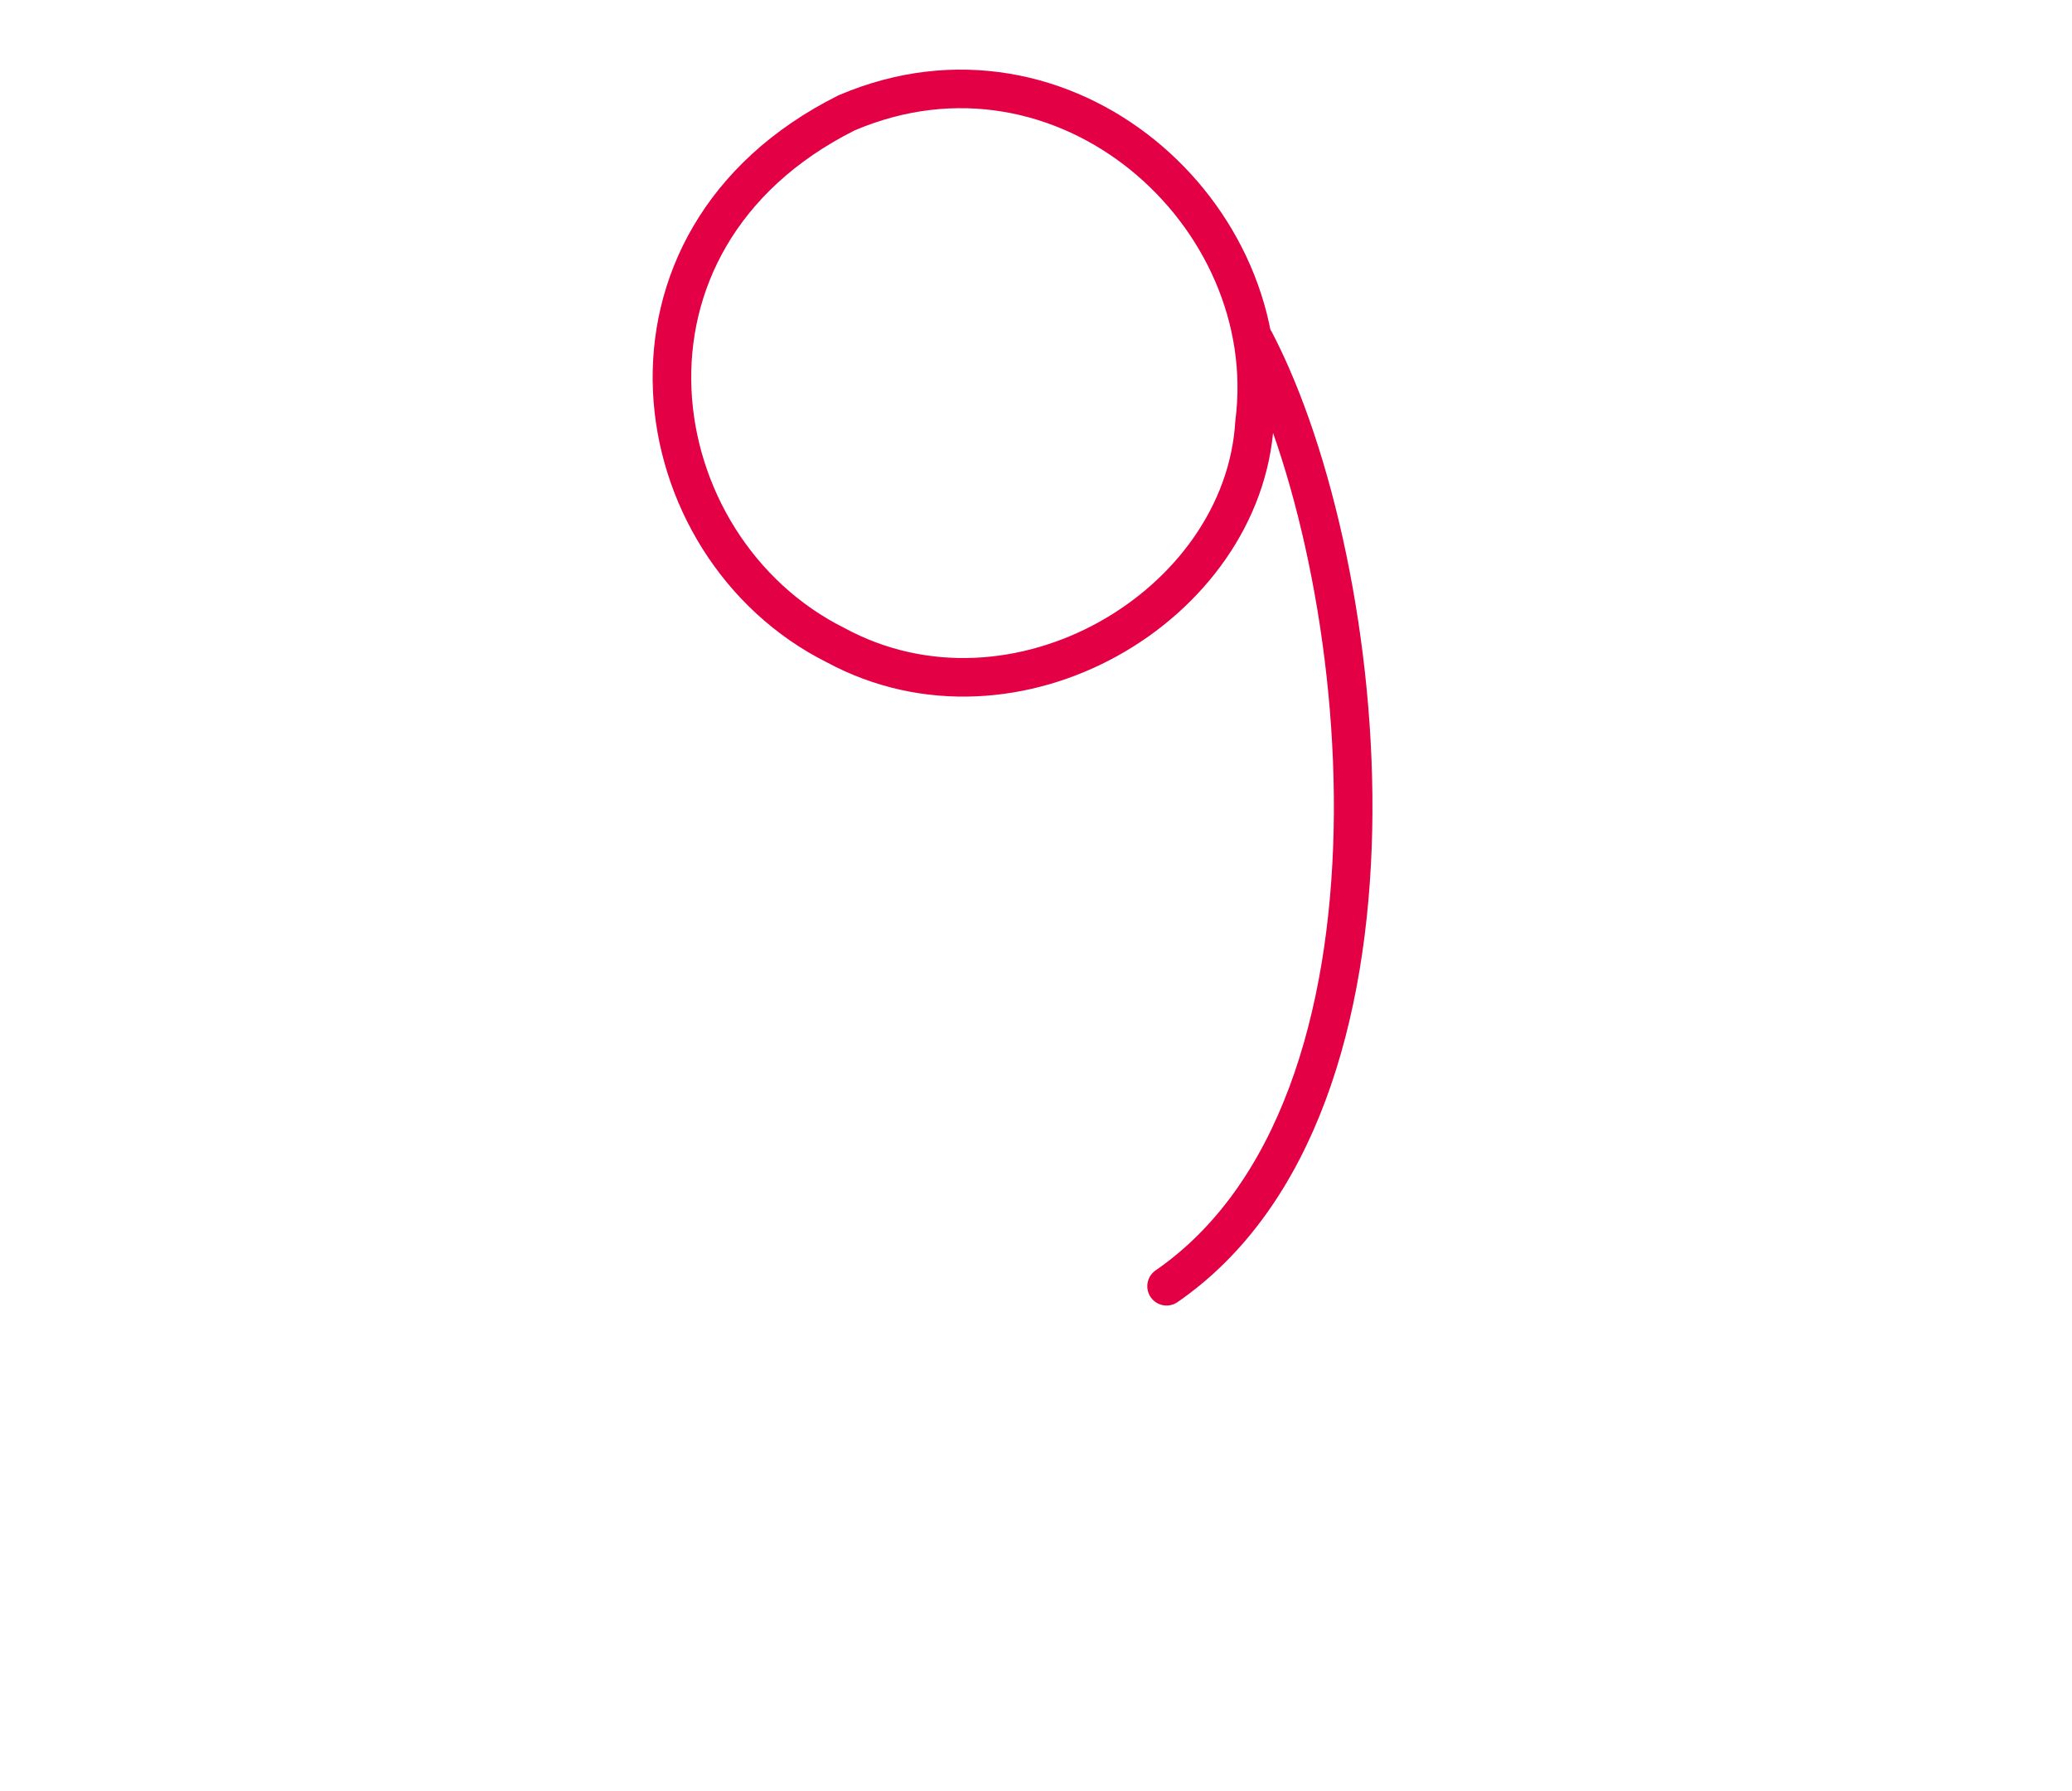 <?xml version="1.0" encoding="utf-8"?>
<!-- Generator: Adobe Illustrator 21.1.0, SVG Export Plug-In . SVG Version: 6.00 Build 0)  -->
<svg version="1.1" id="Layer_1" xmlns="http://www.w3.org/2000/svg" xmlns:xlink="http://www.w3.org/1999/xlink" x="0px" y="0px"
	 viewBox="0 0 457 395" style="enable-background:new 0 0 457 395;" xml:space="preserve">
<style type="text/css">
	.st0{fill:none;stroke:#E30045;stroke-width:8.506;stroke-linecap:round;stroke-linejoin:round;stroke-miterlimit:22.926;}
</style>
<path class="st0" d="M276.7,93.2c5.9-45.8-41.8-88.9-90-68.3c-56.1,28.1-45.6,95.8-2.4,117.4C223.9,163.7,274.3,133.6,276.7,93.2z"
	/>
<path class="st0" d="M276.8,75.3c25.8,49.5,38.3,168.5-19.5,208.4"/>
</svg>
